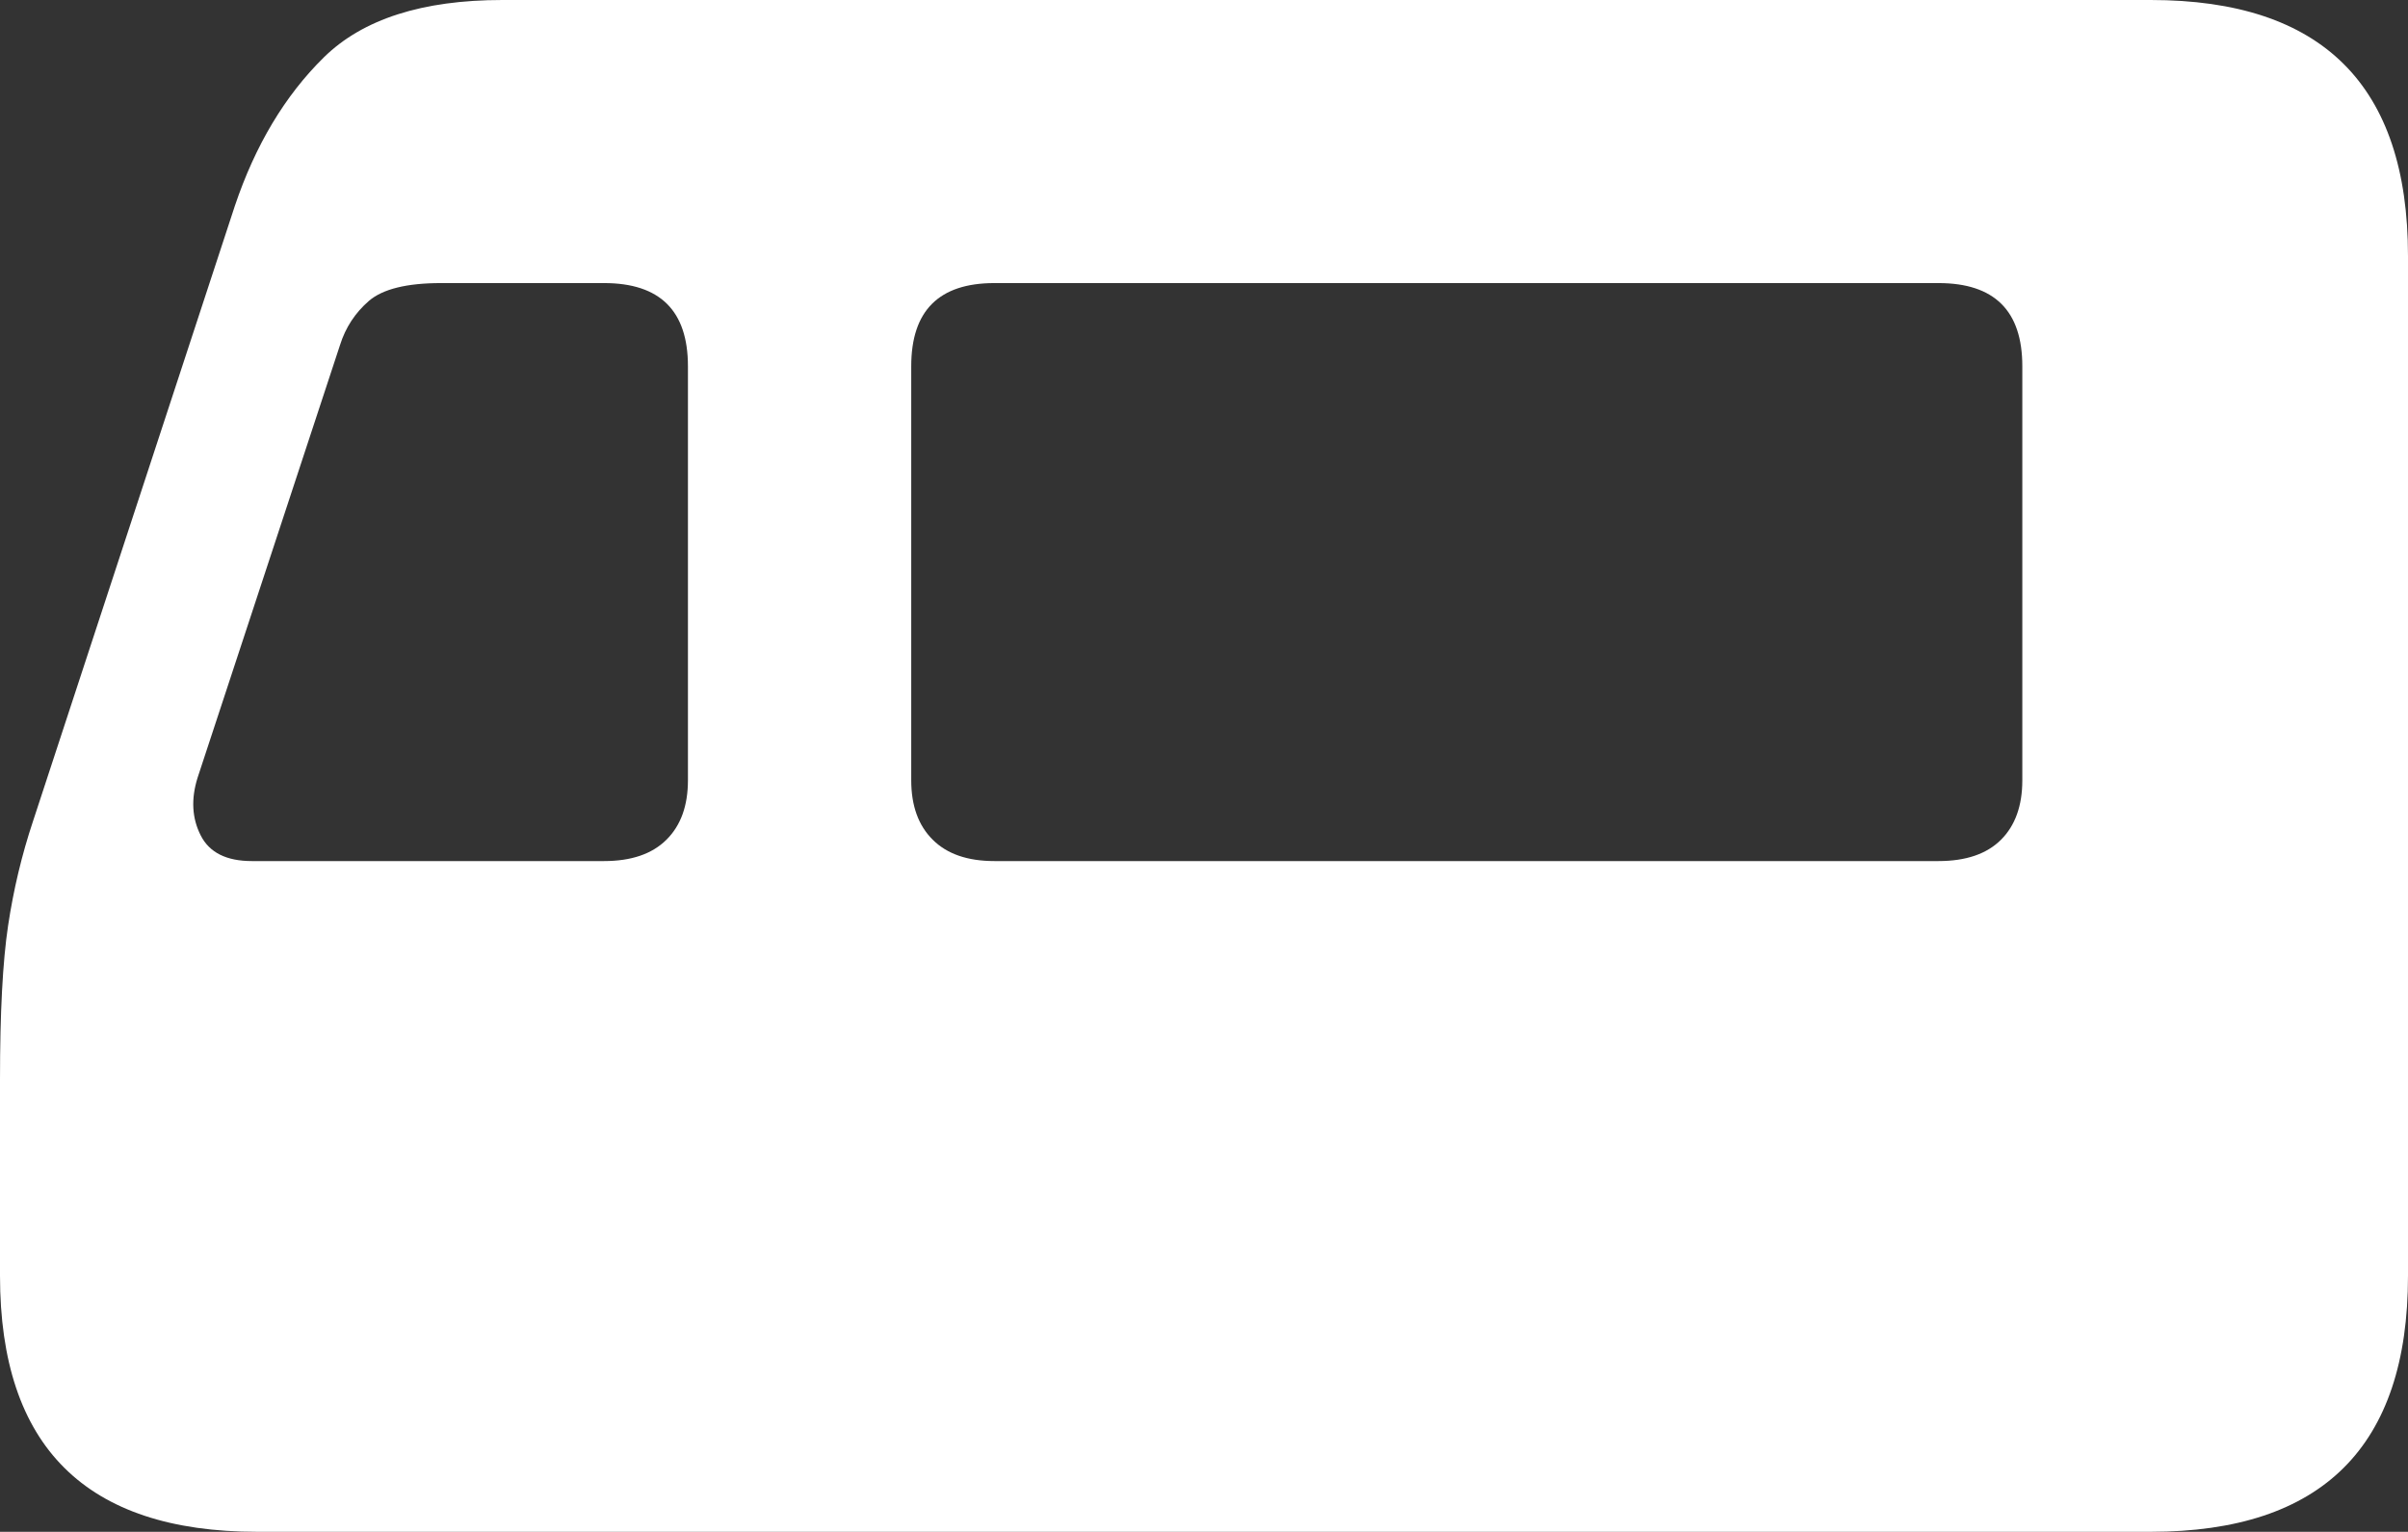 <?xml version="1.0" encoding="UTF-8"?>
<!--Generator: Apple Native CoreSVG 175-->
<!DOCTYPE svg
PUBLIC "-//W3C//DTD SVG 1.1//EN"
       "http://www.w3.org/Graphics/SVG/1.1/DTD/svg11.dtd">
<svg version="1.1" xmlns="http://www.w3.org/2000/svg" xmlns:xlink="http://www.w3.org/1999/xlink" width="23.207" height="14.767">
 <rect width="100%" height="100%" fill="#333333" stroke="none"/>
 <g>
  <rect height="14.767" opacity="0" width="23.207" x="0" y="0"/>
  <path d="M0 12.299Q0 14.767 2.479 14.767L20.728 14.767Q23.207 14.767 23.207 12.299L23.207 2.468Q23.207 0 20.728 0L4.842 0Q3.684 0 3.121 0.553Q2.559 1.106 2.263 1.986L0.318 7.917Q0.156 8.403 0.078 8.923Q0 9.442 0 10.405ZM8.782 7.522L8.782 3.53Q8.782 2.729 9.583 2.729L18.682 2.729Q19.49 2.729 19.49 3.53L19.49 7.522Q19.49 7.89 19.285 8.095Q19.079 8.301 18.682 8.301L9.583 8.301Q9.195 8.301 8.989 8.095Q8.782 7.89 8.782 7.522ZM2.427 8.301Q2.059 8.301 1.934 8.053Q1.808 7.805 1.904 7.498L3.277 3.326Q3.356 3.074 3.555 2.901Q3.755 2.729 4.251 2.729L5.822 2.729Q6.63 2.729 6.63 3.53L6.63 7.522Q6.63 7.89 6.423 8.095Q6.216 8.301 5.822 8.301Z" fill="#ffffff"/>
 </g>
</svg>
